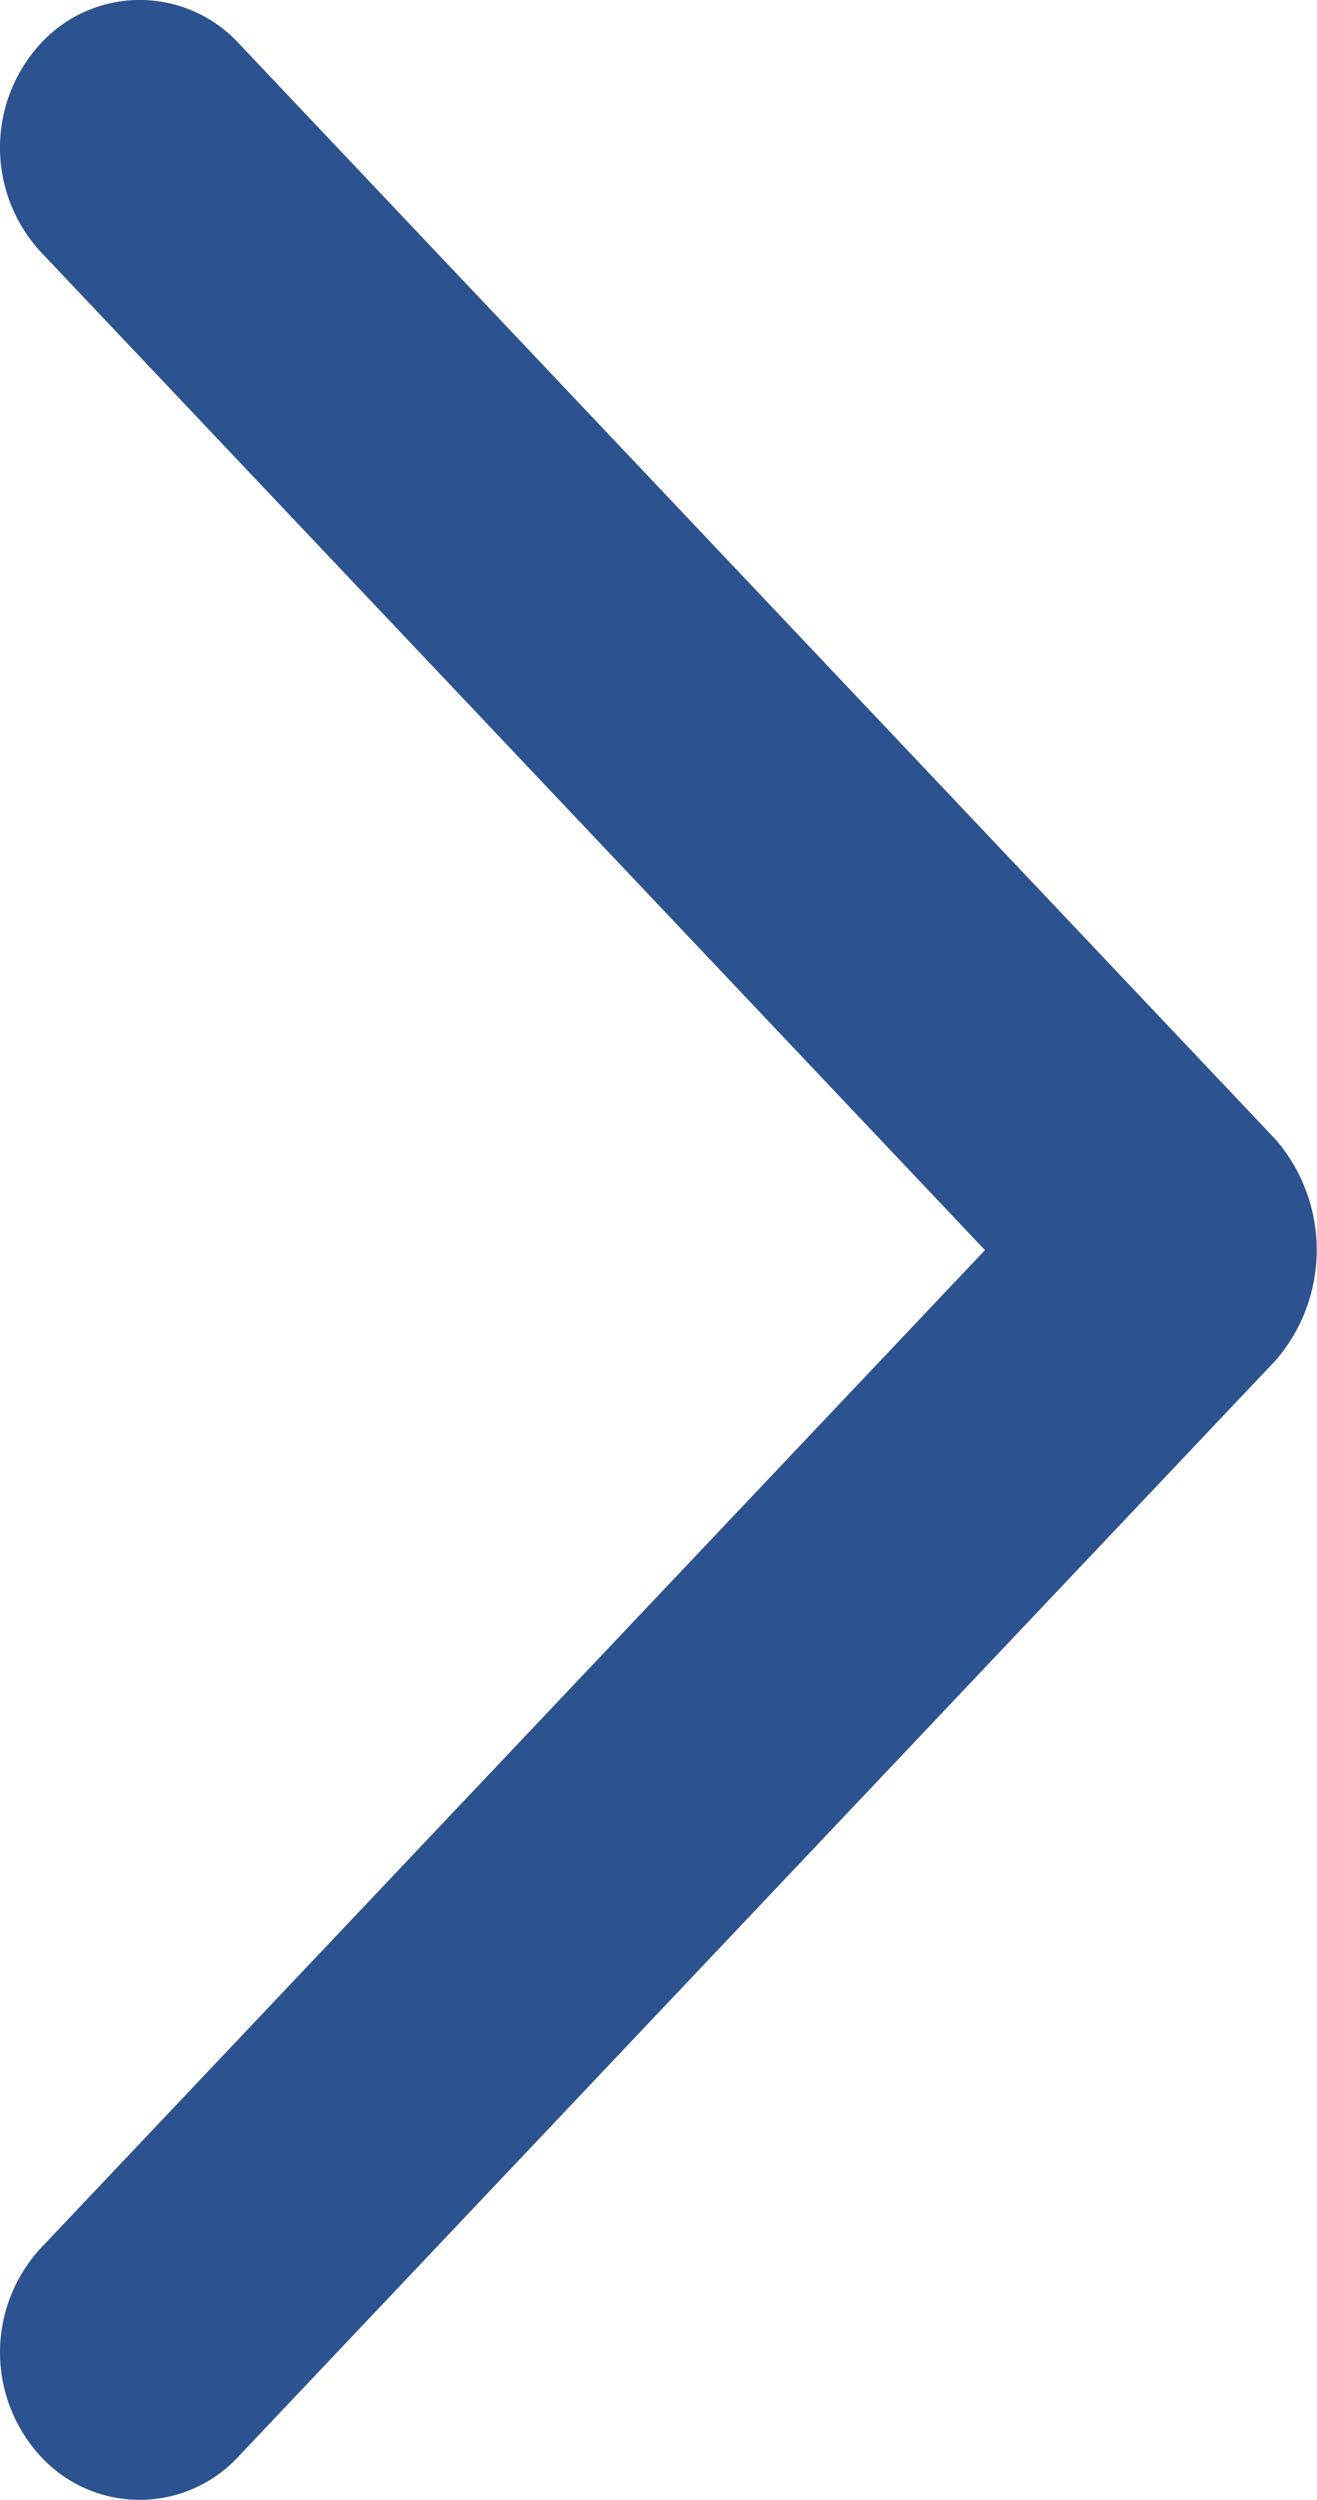 <svg xmlns="http://www.w3.org/2000/svg" width="7.905" height="15" viewBox="0 0 7.905 15">
  <path id="합치기_11" data-name="합치기 11" d="M.593,15.088a.921.921,0,0,1,0-1.253L6.259,7.848.593,1.86a.922.922,0,0,1,0-1.254.808.808,0,0,1,1.186,0L8.006,7.187a1.013,1.013,0,0,1,0,1.32l-6.228,6.58a.807.807,0,0,1-1.186,0Z" transform="translate(-0.347 -0.347)" fill="#2c5290"/>
</svg>
